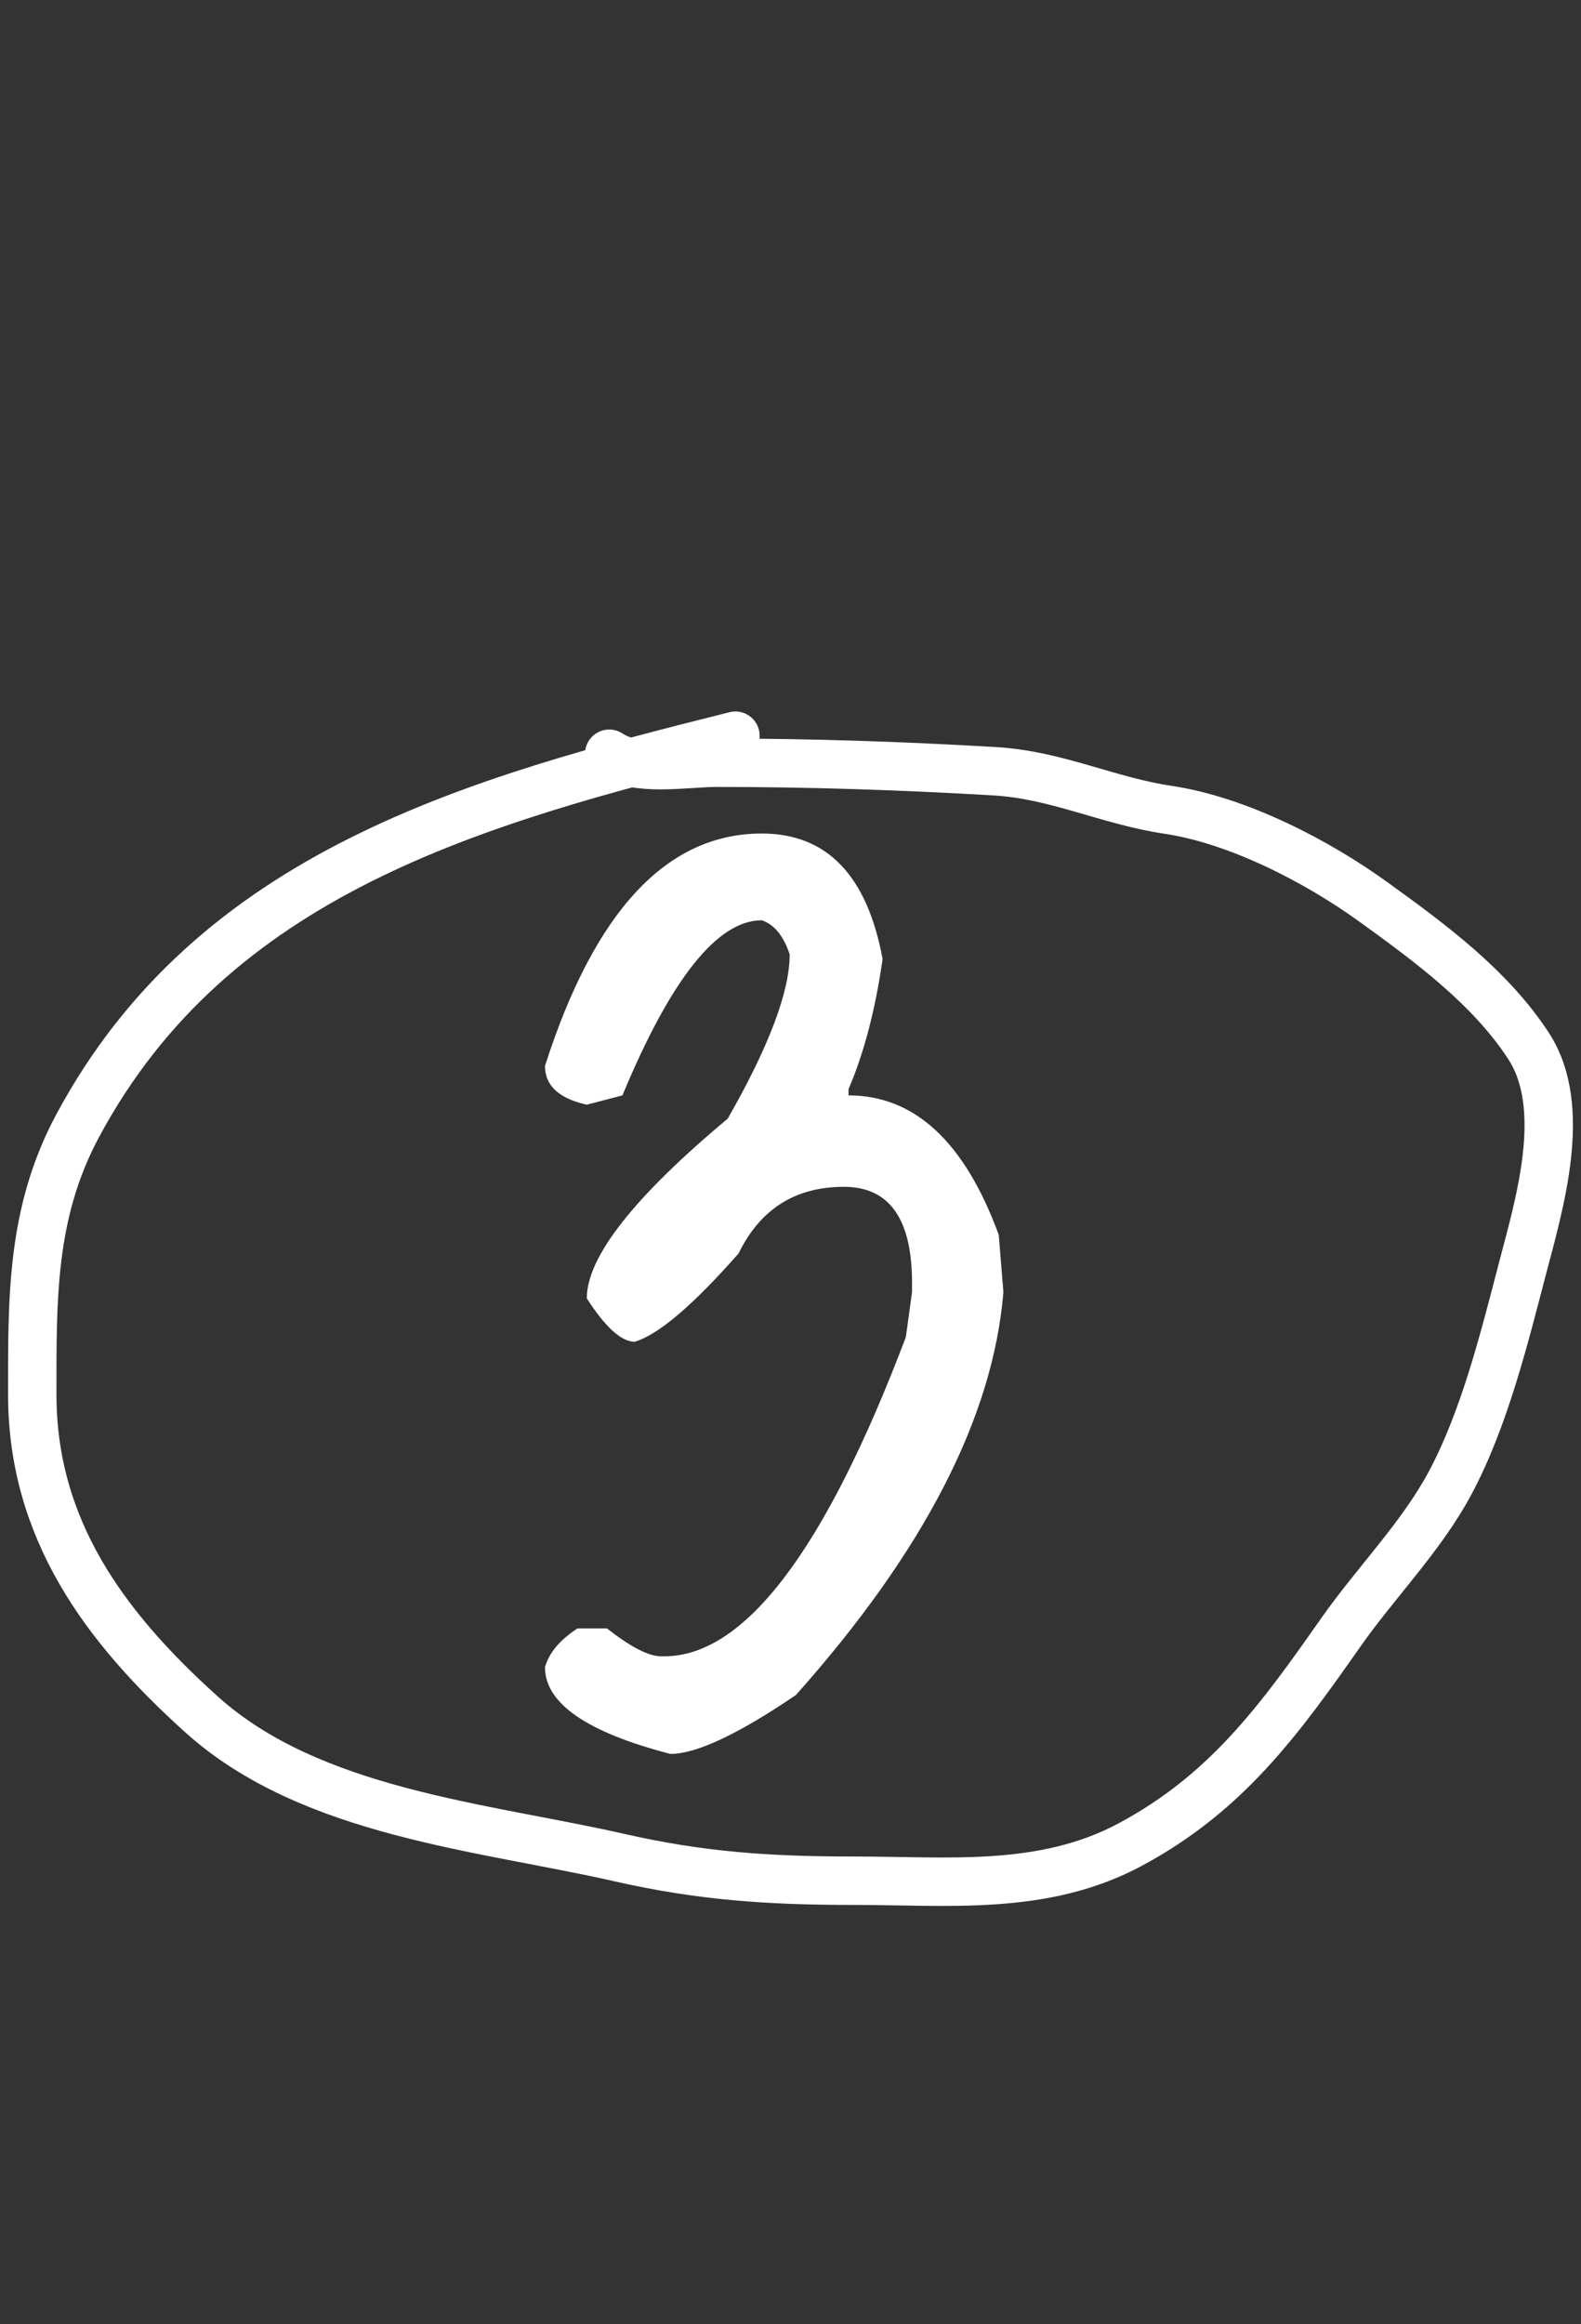 <svg width="98" height="144" viewBox="0 0 98 144" fill="none" xmlns="http://www.w3.org/2000/svg">
<rect x="0" y="0" width="98" height="144" fill="#333333" stroke="none"/>
<path d="M47.221 51.64C51.253 51.64 53.749 54.232 54.709 59.416C54.261 62.552 53.557 65.24 52.597 67.48V67.864C56.693 67.864 59.797 70.744 61.909 76.504L62.197 80.056C61.557 87.8 57.269 96.12 49.333 105.016C45.749 107.448 43.157 108.664 41.557 108.664C36.373 107.32 33.781 105.528 33.781 103.288C34.037 102.392 34.709 101.592 35.797 100.888H37.621C39.093 102.04 40.213 102.616 40.981 102.616H41.173C46.165 102.616 51.157 96.024 56.149 82.84L56.533 80.056V79.48C56.533 75.512 55.125 73.528 52.309 73.528C49.301 73.528 47.125 74.904 45.781 77.656C42.965 80.856 40.821 82.68 39.349 83.128C38.517 83.128 37.525 82.232 36.373 80.44C36.373 77.88 39.285 74.168 45.109 69.304C47.669 64.824 48.949 61.432 48.949 59.128C48.565 57.976 47.989 57.272 47.221 57.016C44.469 57.016 41.589 60.632 38.581 67.864L36.373 68.44C34.645 68.056 33.781 67.256 33.781 66.04C36.853 56.44 41.333 51.64 47.221 51.64Z" fill="white"/>
<path d="M45.586 45.579C29.52 49.594 13.215 54.032 4.794 69.784C1.922 75.157 2 80.462 2 86.386C2 94.689 6.426 100.758 12.493 106.216C19.291 112.331 29.906 113.158 38.415 115.091C43.435 116.231 47.632 116.518 52.882 116.518C58.8 116.518 64.661 117.167 70.049 114.284C76.026 111.085 79.307 106.562 83.118 101.126C85.278 98.048 88.108 95.205 89.886 91.879C92.018 87.891 93.253 82.875 94.387 78.535C95.417 74.596 97.232 68.631 94.76 64.819C92.393 61.168 88.612 58.391 85.136 55.882C81.649 53.364 76.754 50.821 72.408 50.172C68.654 49.611 65.497 48.008 61.667 47.783C55.914 47.444 50.232 47.255 44.468 47.255C42.389 47.255 39.487 47.845 37.763 46.697" stroke="white" stroke-width="3" stroke-linecap="round"/>
</svg>
